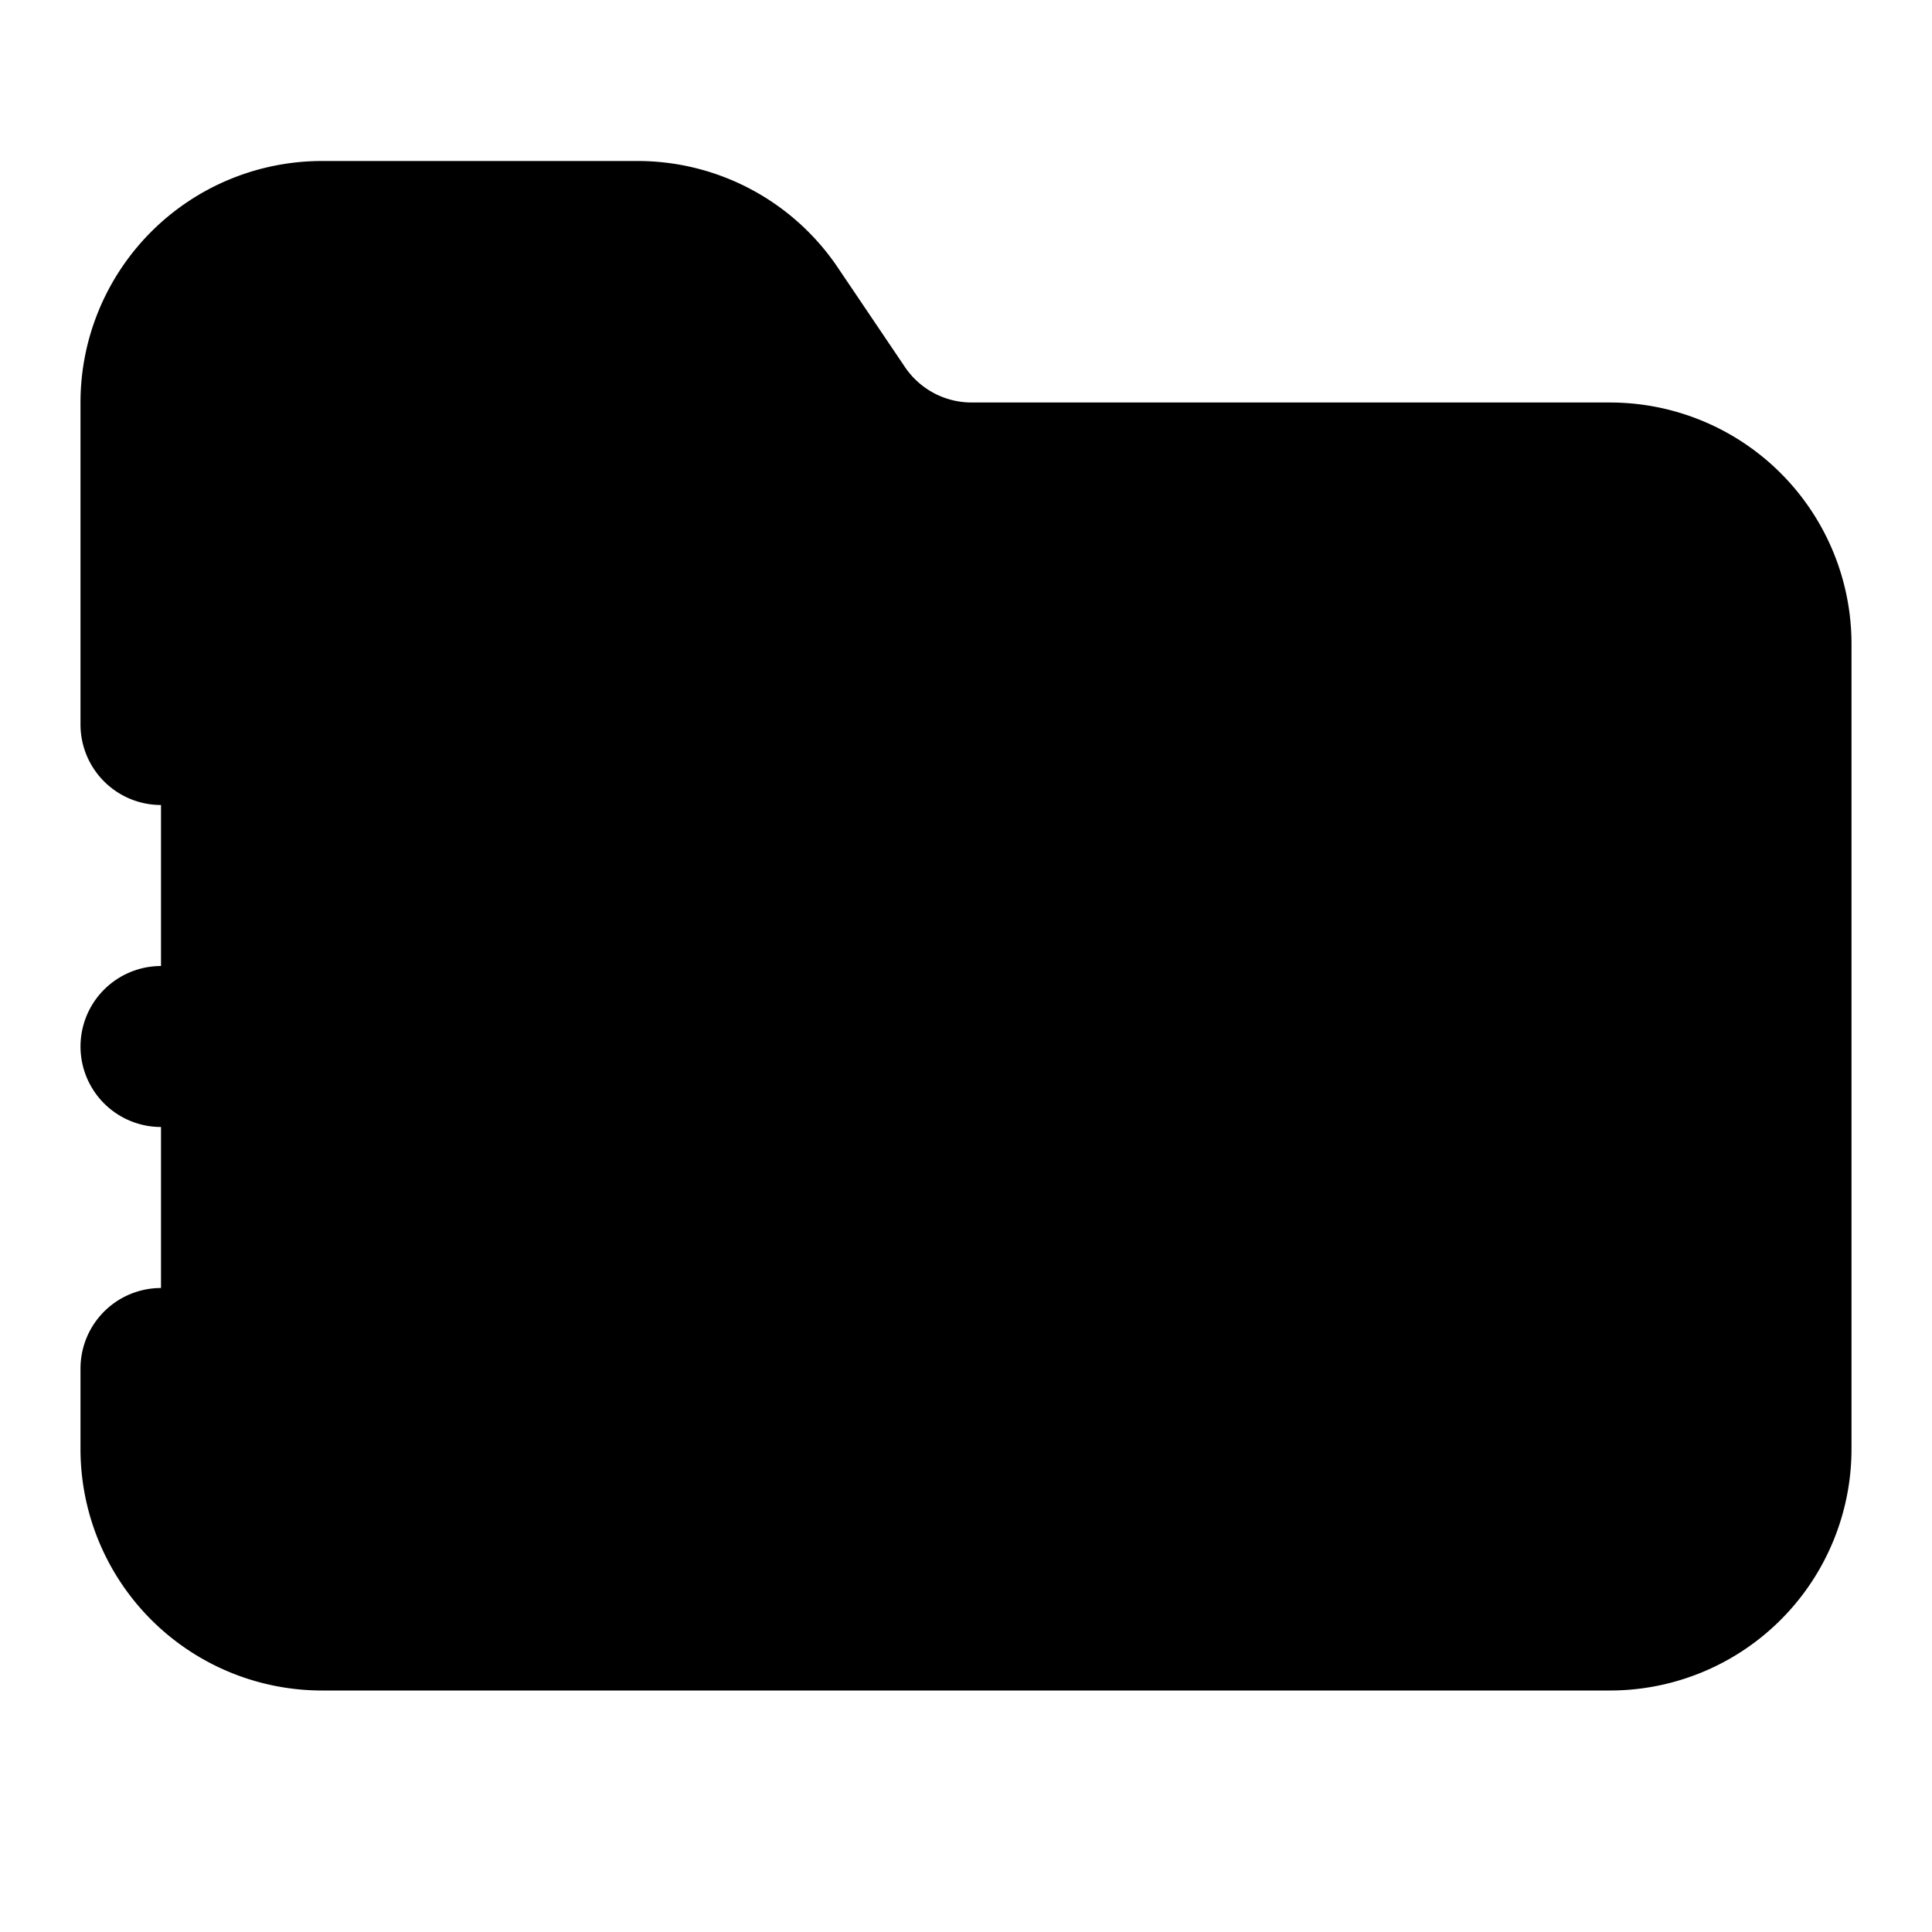 <!-- @license lucide-static v0.408.0 - ISC -->
<svg
    xmlns="http://www.w3.org/2000/svg"
    class="lucide lucide-folder-input"
    width="24"
    height="24"
    viewBox="0 0 24 24"
    fill="currentColor"
    stroke="currentColor"
    stroke-width="2"
    stroke-linecap="round"
    stroke-linejoin="round"
>
    <path
        vector-effect="non-scaling-stroke"
        d="M2 9V5a2 2 0 0 1 2-2h3.9a2 2 0 0 1 1.69.9l.81 1.2a2 2 0 0 0 1.67.9H20a2 2 0 0 1 2 2v10a2 2 0 0 1-2 2H4a2 2 0 0 1-2-2v-1"
    />
    <path vector-effect="non-scaling-stroke" d="M2 13h10" />
    <path vector-effect="non-scaling-stroke" d="m9 16 3-3-3-3" />
</svg>
